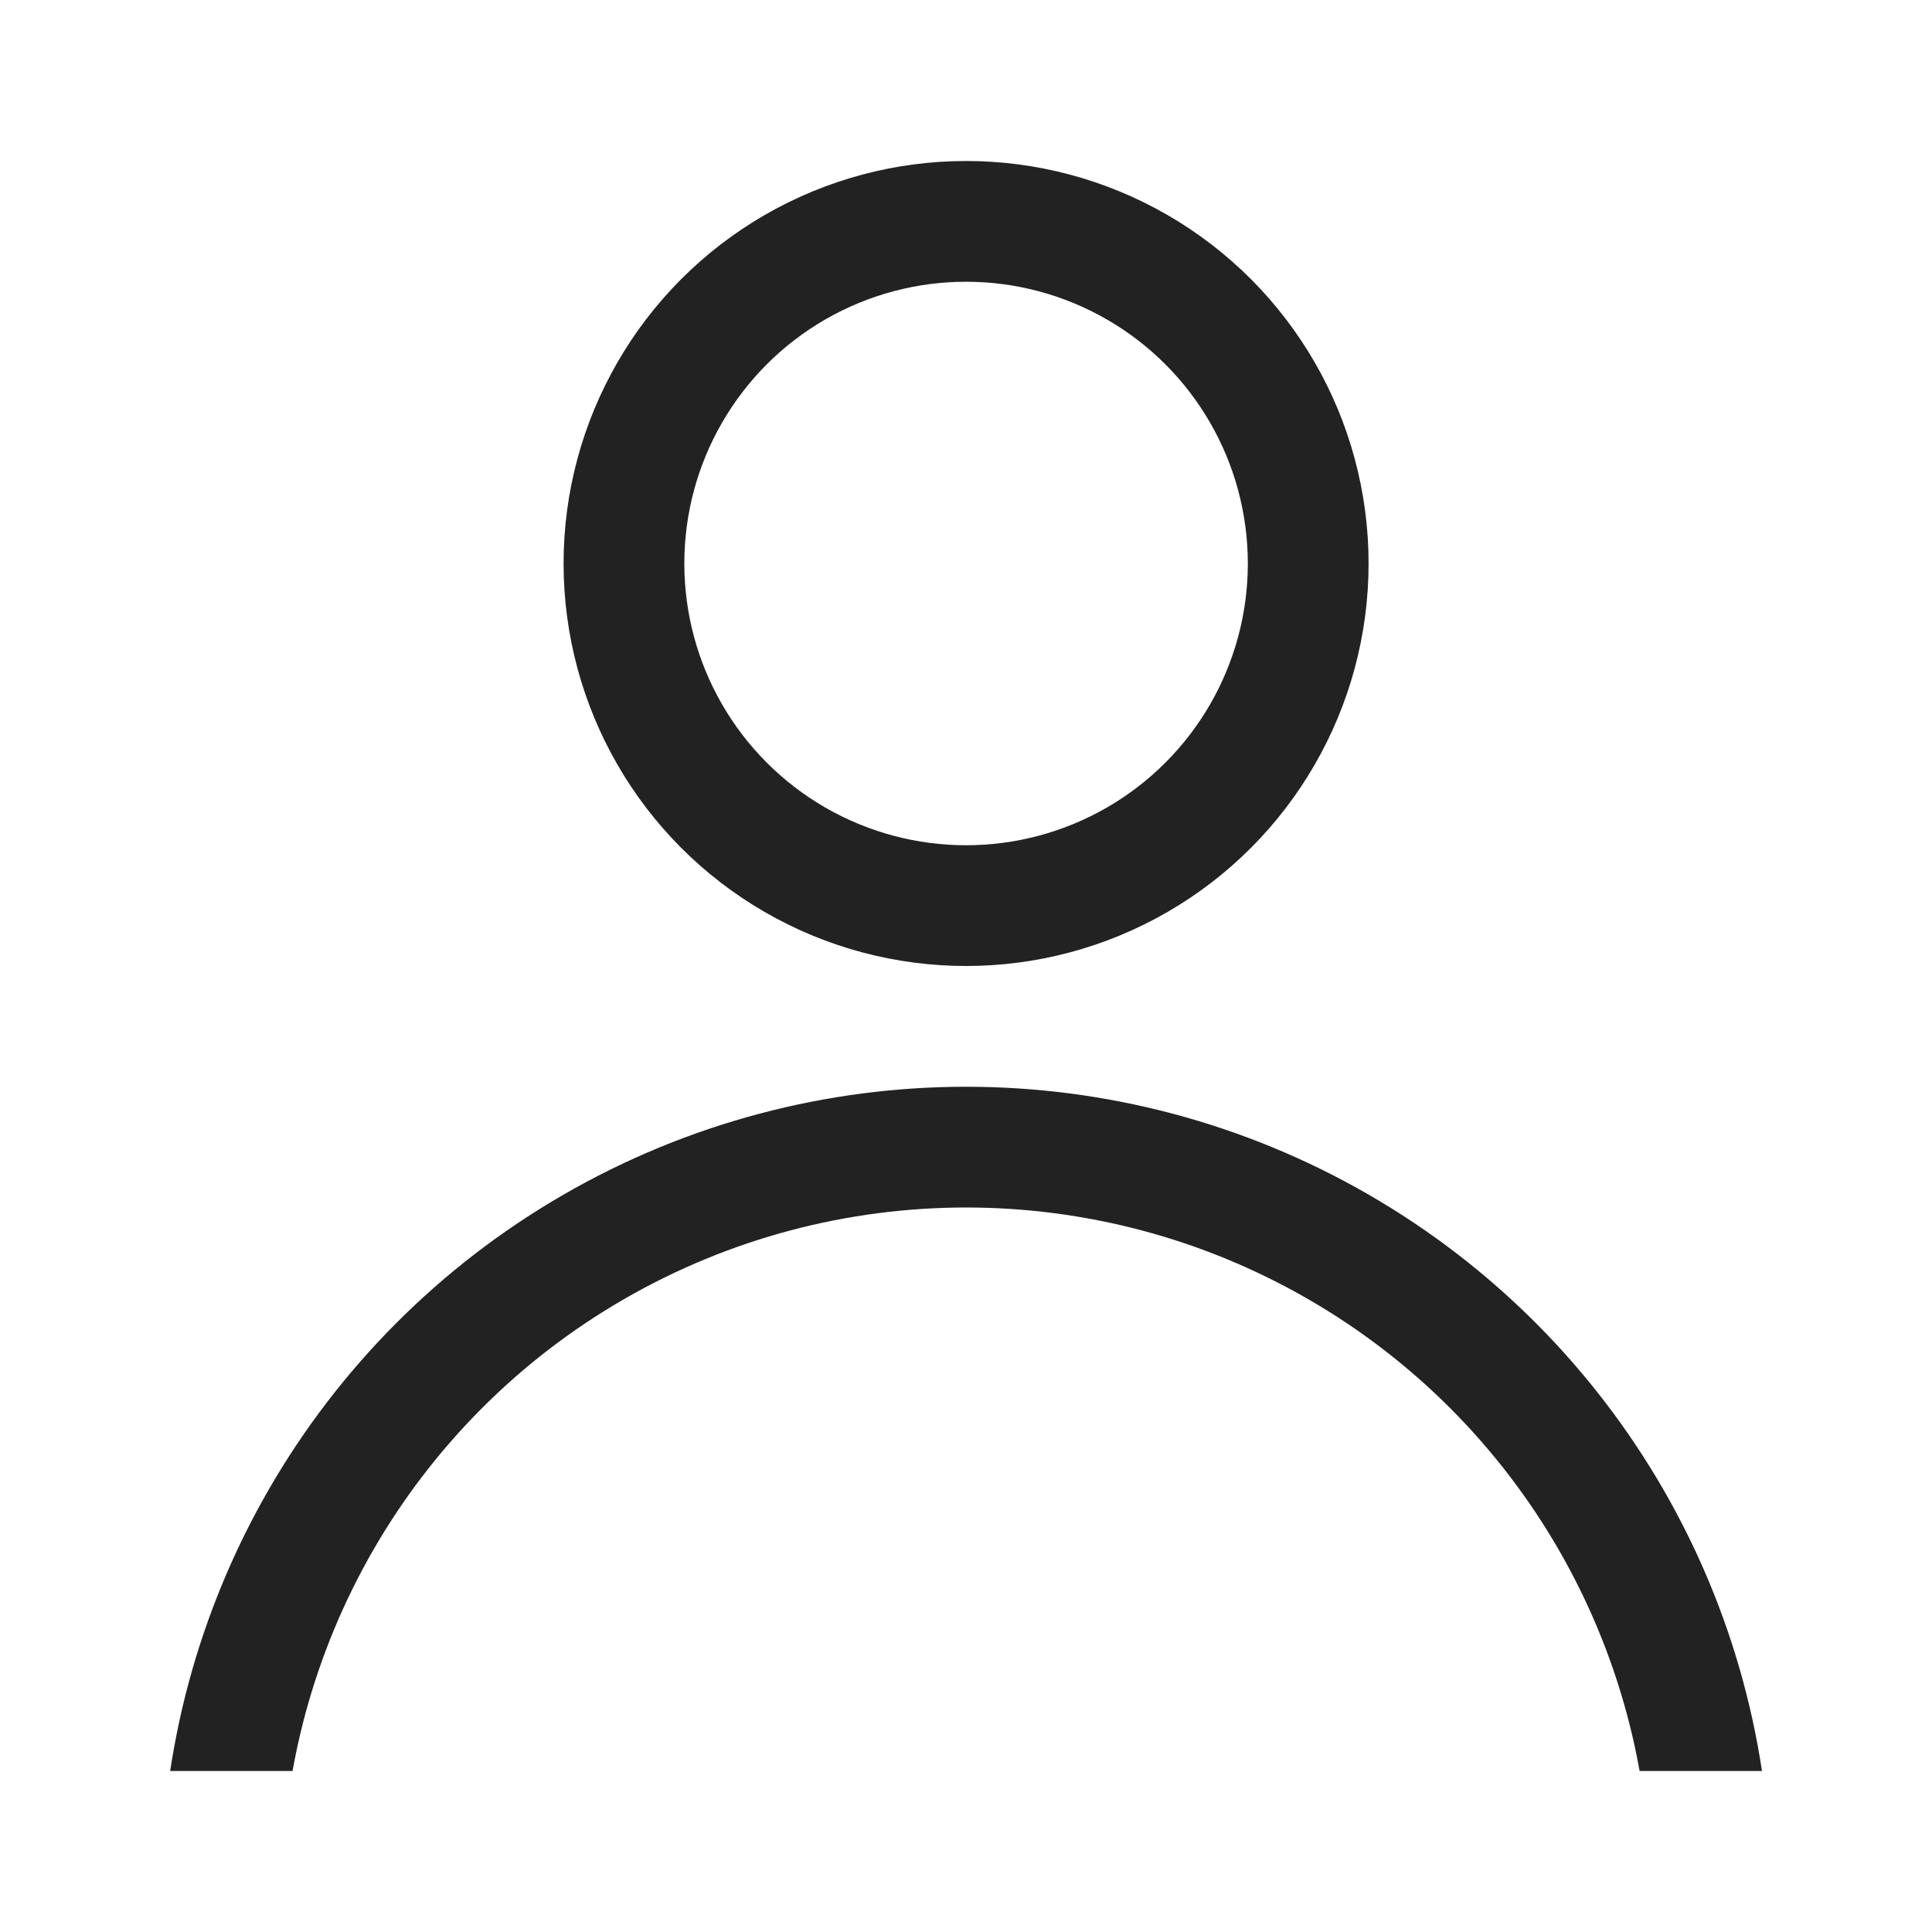<svg id="user_24" data-name="user_24" xmlns="http://www.w3.org/2000/svg"  viewBox="0 0 24 24">
    <defs>
        <clipPath id="0m9rfolmya">
            <path data-name="사각형 151519" transform="translate(2.001 6)" style="fill:#ff2424;stroke:#707070" d="M0 0h20v16H0z"/>
        </clipPath>
    </defs>
    <path d="M0 0h24v24H0z" style="fill:none" data-name="keyline/24px"/>
    <g data-name="타원 5194" transform="translate(7.001 2)" style="stroke:#222;stroke-width:1.5px;fill:none">
        <circle cx="5" cy="5" r="5" style="stroke:none"/>
        <circle cx="5" cy="5" r="4.25" style="fill:none"/>
    </g>
    <g data-name="마스크 그룹 114" style="clip-path:url(#0m9rfolmya)">
        <g data-name="타원 5195" transform="translate(2.001 13.5)" style="stroke:#222;stroke-width:1.5px;fill:none">
            <circle cx="10" cy="10" r="10" style="stroke:none"/>
            <circle cx="10" cy="10" r="9.25" style="fill:none"/>
        </g>
    </g>
</svg>
